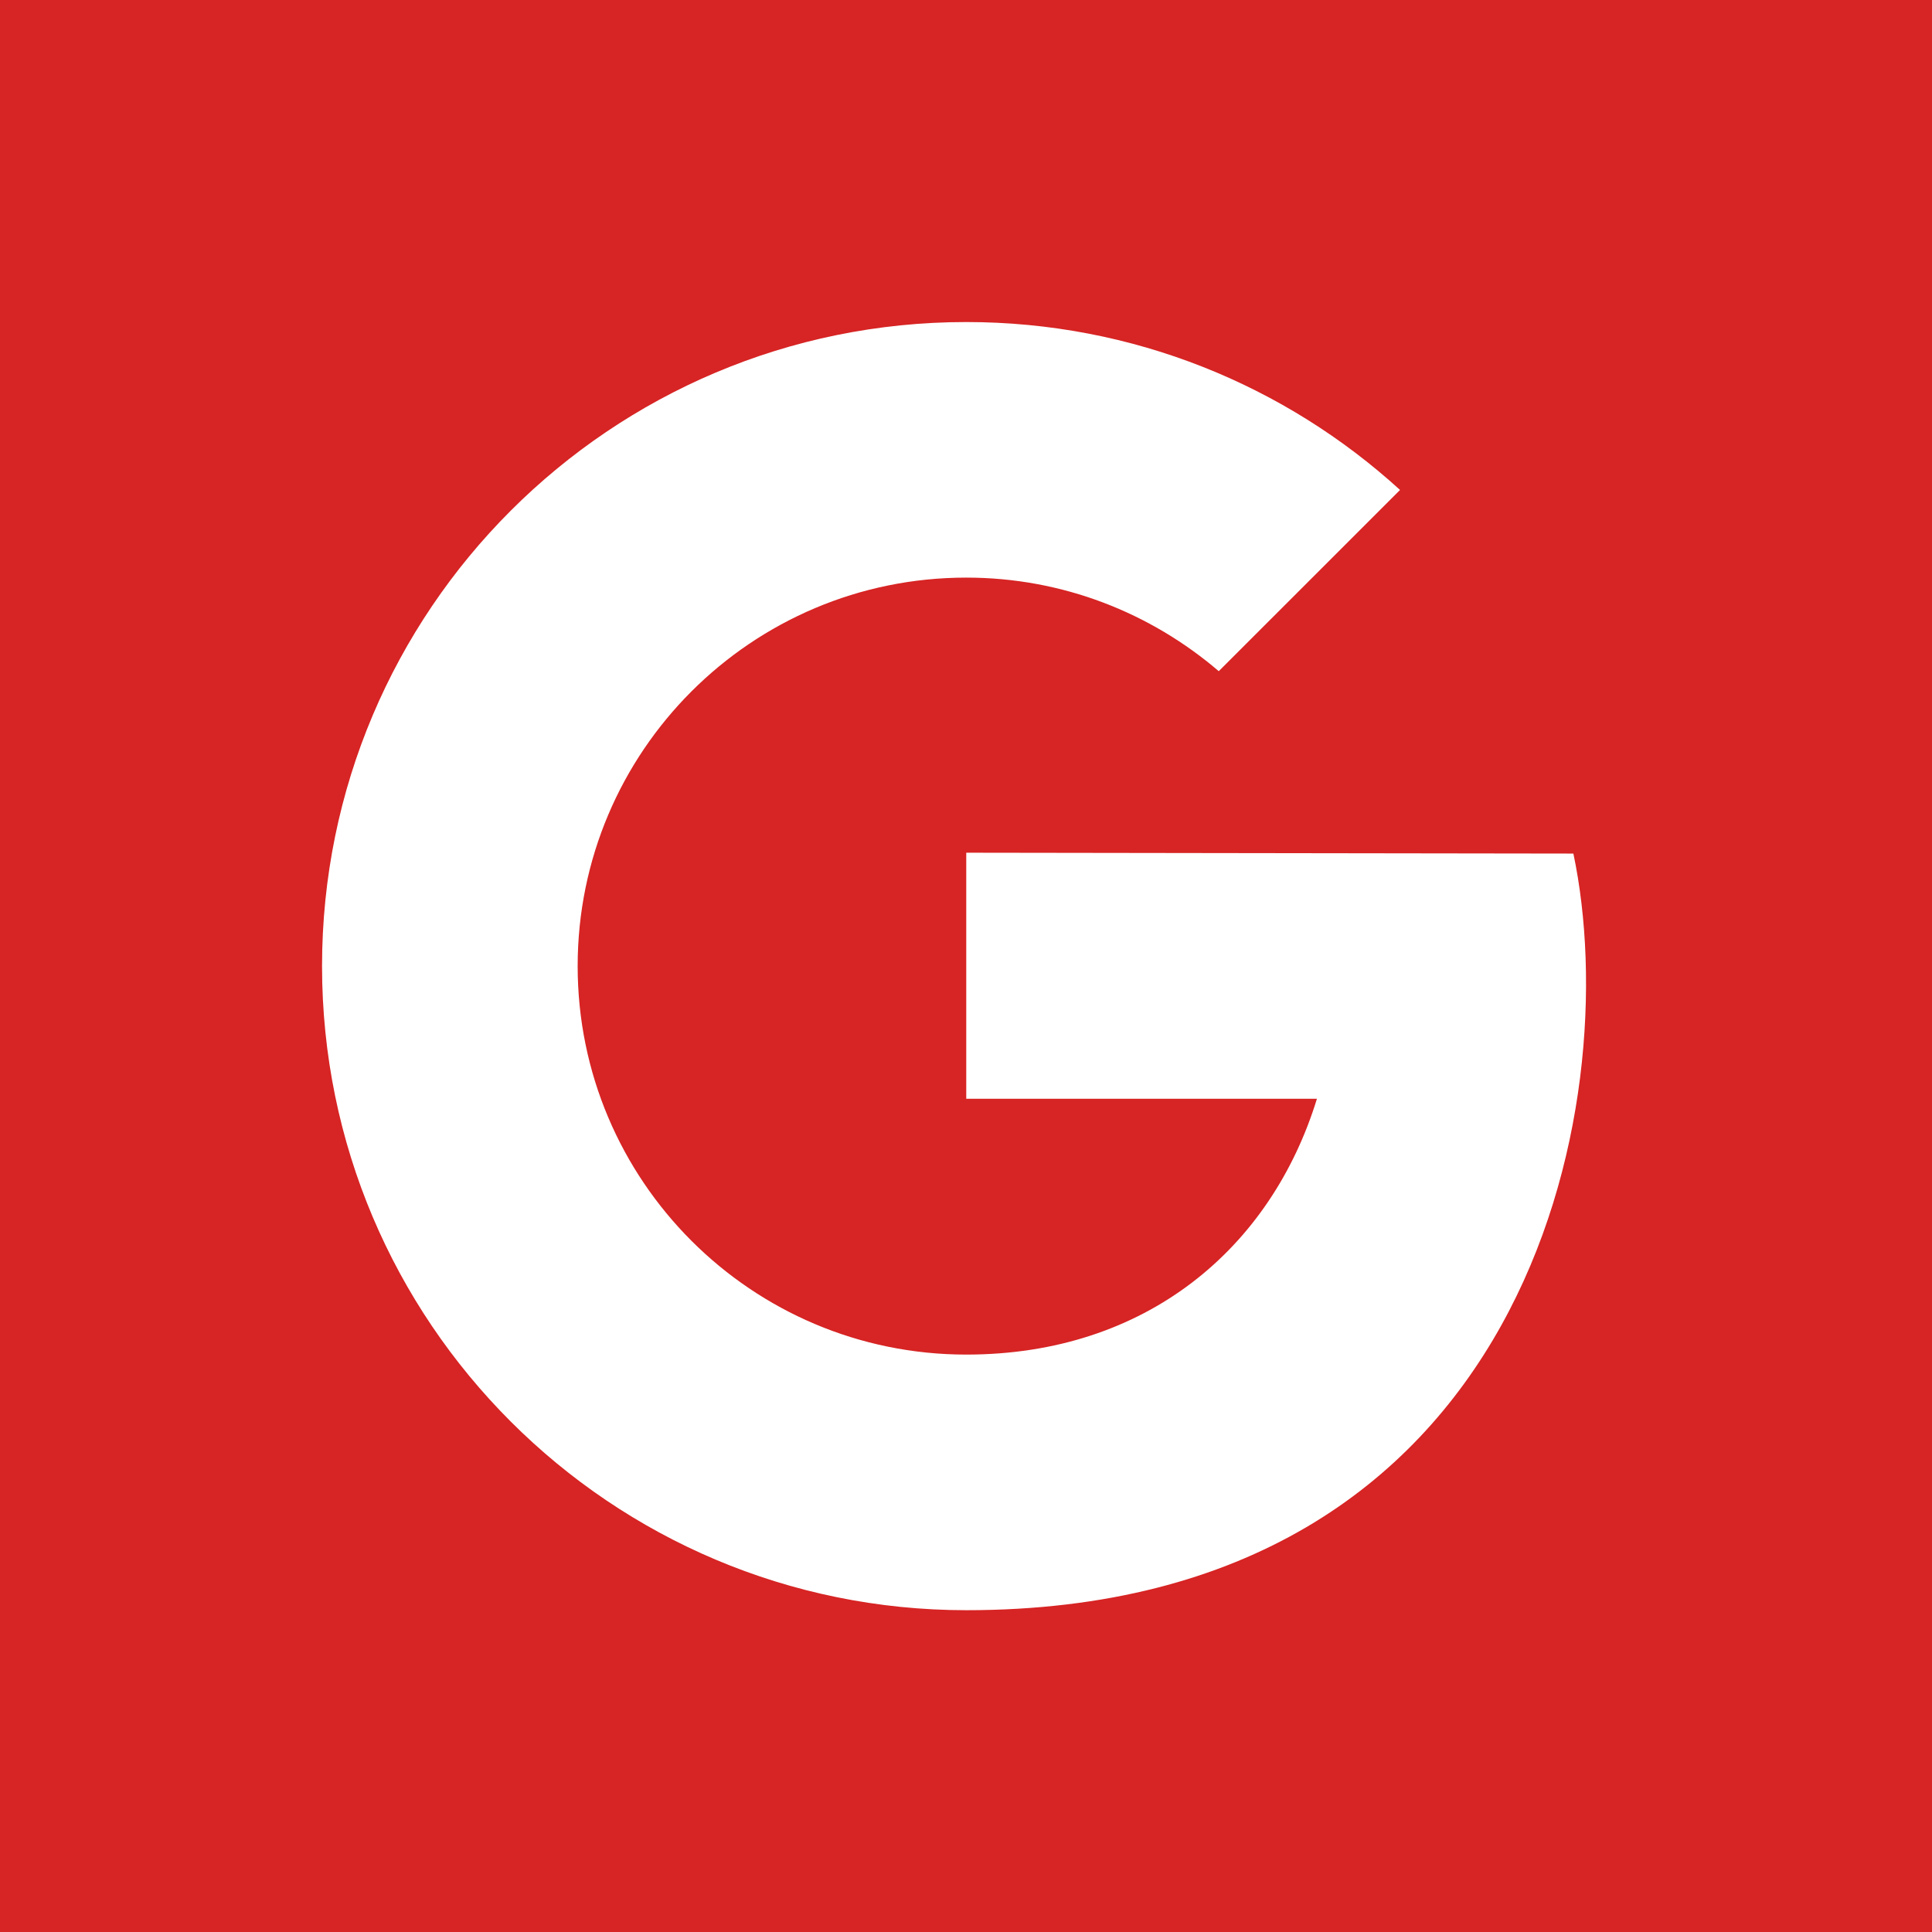 <svg xmlns="http://www.w3.org/2000/svg" xmlns:xlink="http://www.w3.org/1999/xlink" viewBox="0,0,256,256" width="64px" height="64px"><g fill="#d72424" fill-rule="nonzero" stroke="none" stroke-width="1" stroke-linecap="butt" stroke-linejoin="miter" stroke-miterlimit="10" stroke-dasharray="" stroke-dashoffset="0" font-family="none" font-weight="none" font-size="none" text-anchor="none" style="mix-blend-mode: normal"><path d="M0,256v-256h256v256z" id="bgRectangle"></path></g><g fill="#ffffff" fill-rule="nonzero" stroke="none" stroke-width="1" stroke-linecap="butt" stroke-linejoin="miter" stroke-miterlimit="10" stroke-dasharray="" stroke-dashoffset="0" font-family="none" font-weight="none" font-size="none" text-anchor="none" style="mix-blend-mode: normal"><g transform="scale(3.556,3.556)"><path d="M36.005,31.774l22.623,0.032c1.975,9.355 -1.635,28.194 -22.623,28.194c-13.257,0 -24.005,-10.745 -24.005,-24c0,-13.255 10.748,-24 24.005,-24c6.227,0 11.899,2.371 16.164,6.257l-6.755,6.753c-2.532,-2.169 -5.813,-3.487 -9.409,-3.487c-7.996,0 -14.48,6.481 -14.48,14.476c0,7.995 6.482,14.476 14.48,14.476c6.716,0 11.359,-3.975 13.067,-9.532h-13.067z"></path></g></g></svg>